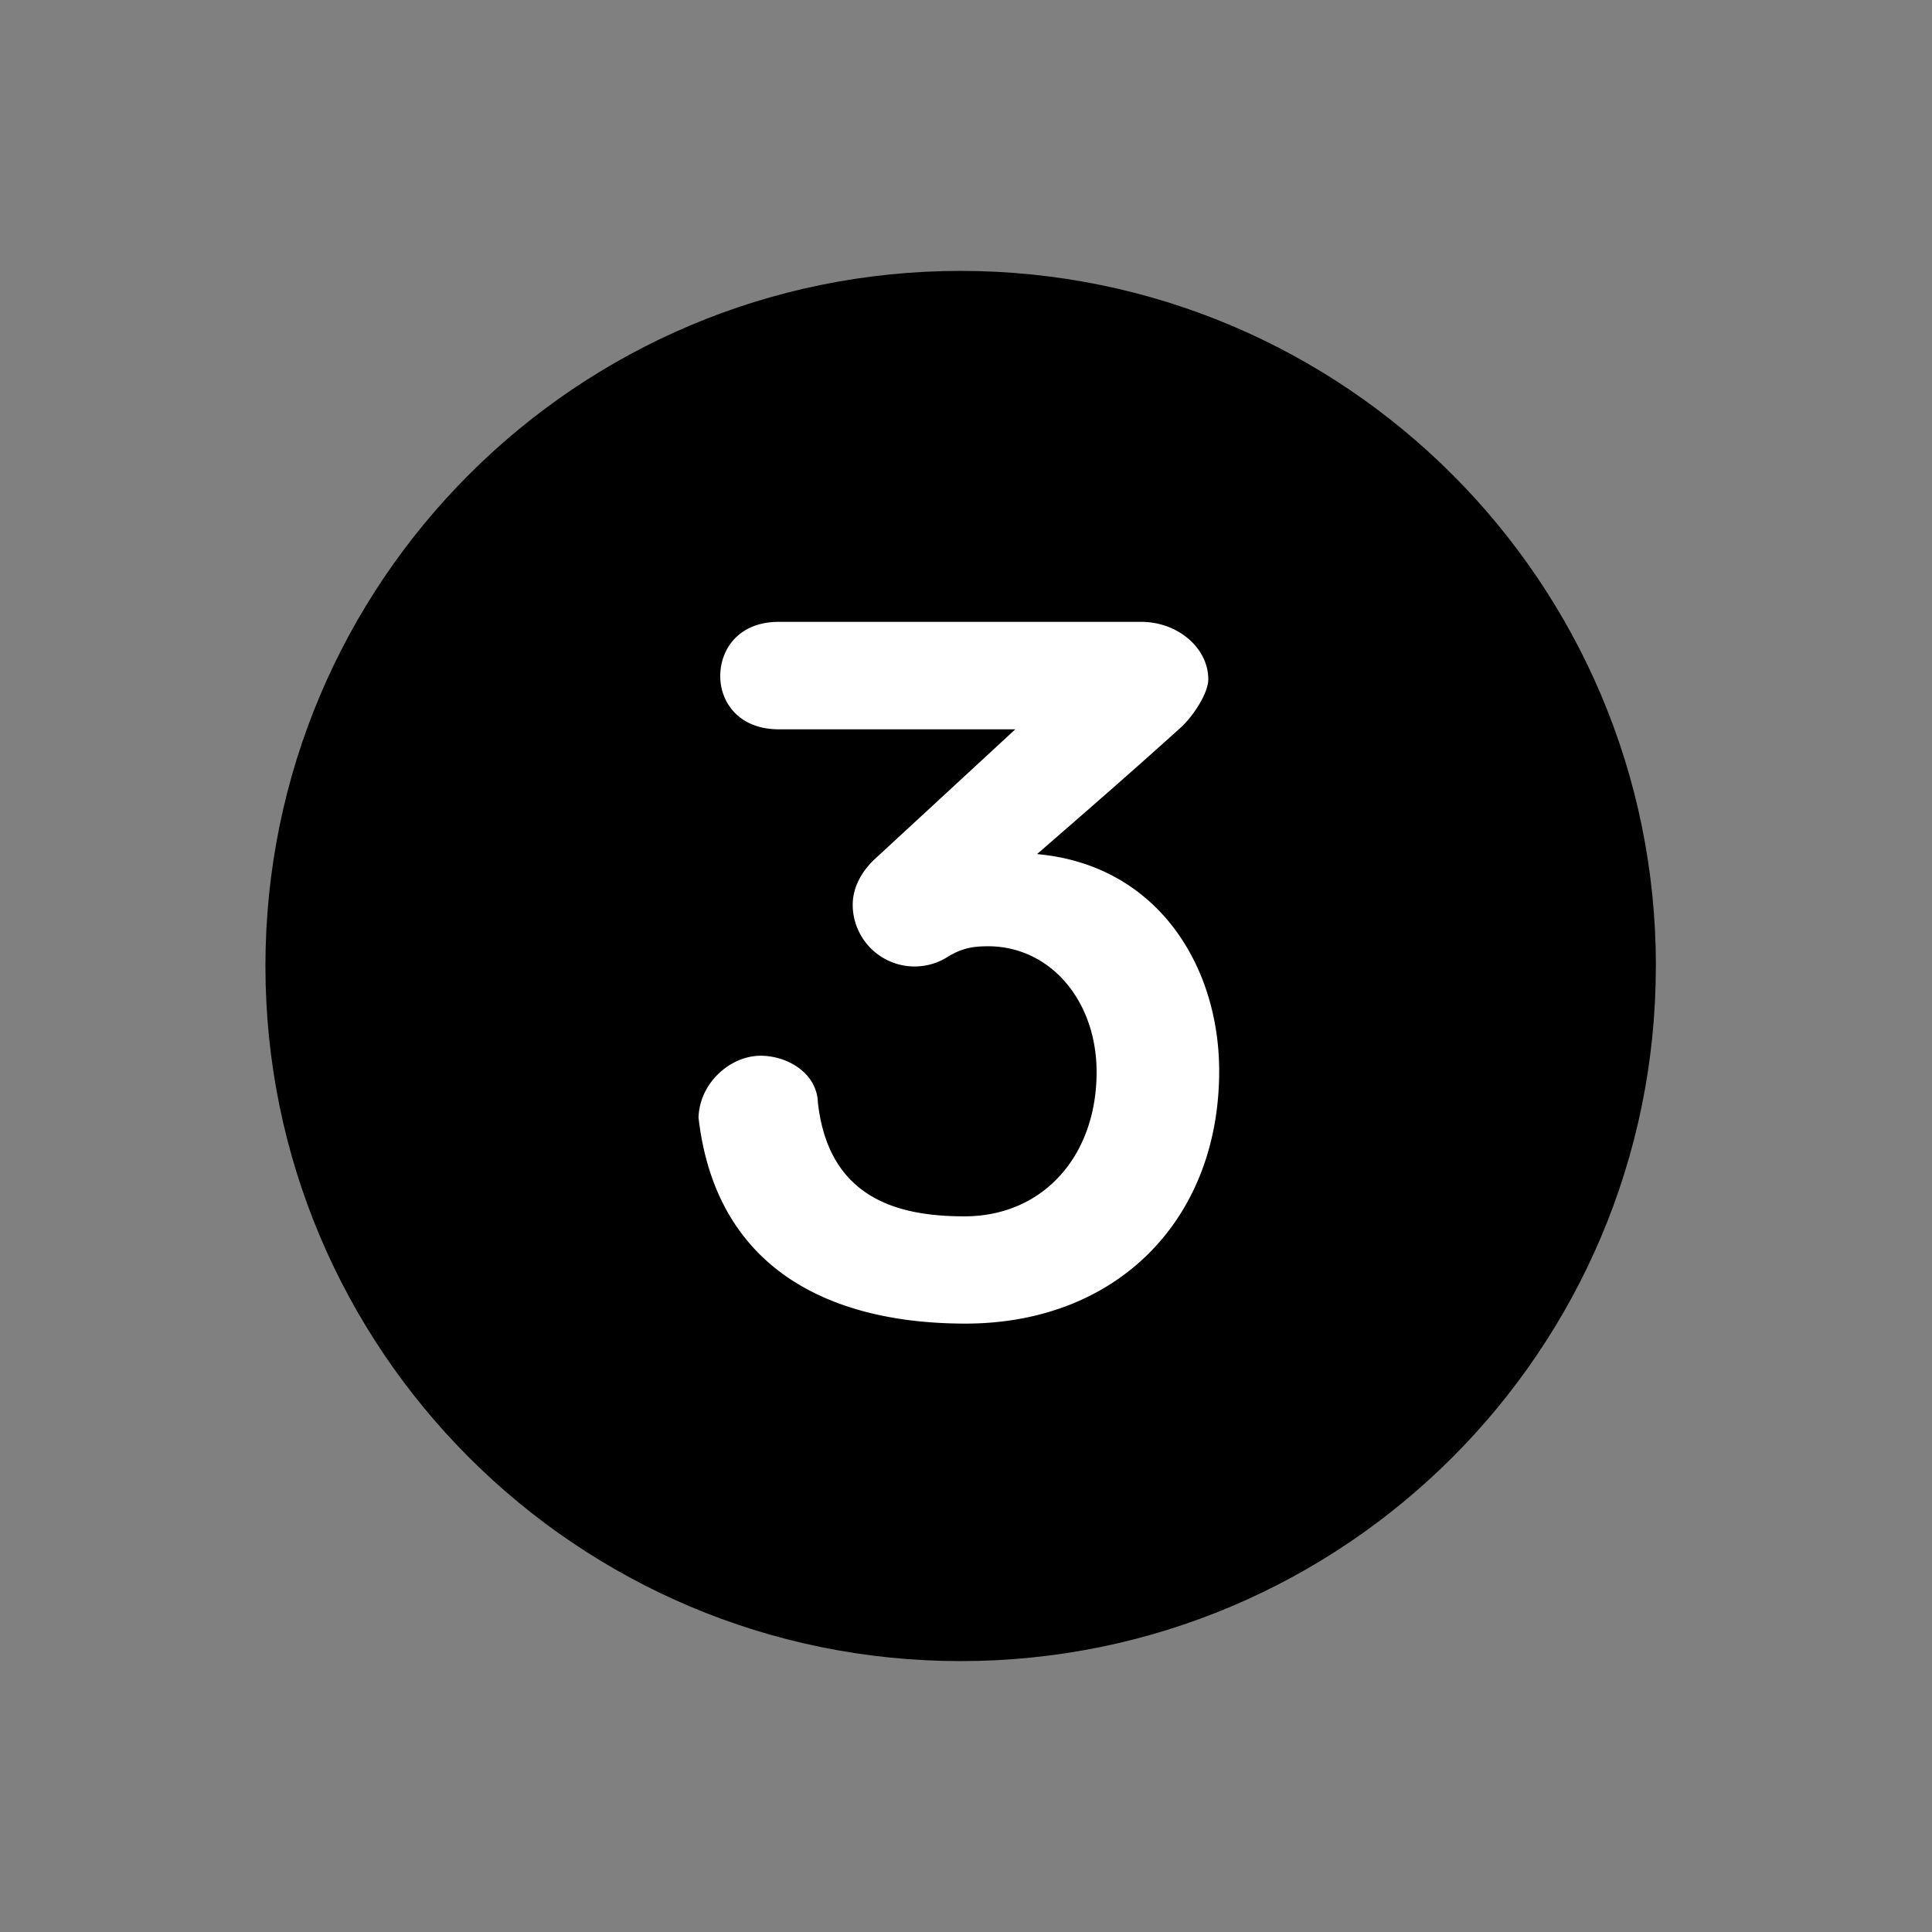 <svg xmlns="http://www.w3.org/2000/svg" zoomAndPan="magnify" viewBox="0 0 37.5 37.5" preserveAspectRatio="xMidYMid meet" version="1.0">
  <rect x="0" y="0" width="37.5" height="37.5" fill="#808080" stroke="none"/>
  <path fill="#000" d="M32.14 18.75c0 7.453-6.042 13.492-13.495 13.492-7.45 0-13.493-6.039-13.493-13.492 0-7.453 6.043-13.492 13.493-13.492 7.453 0 13.496 6.039 13.496 13.492zm0 0" fill-opacity="1" fill-rule="nonzero"/>
  <path fill="#fff" d="M15.875 21.398c.21 1.895 1.602 2.211 2.844 2.211 1.535 0 2.566-1.18 2.566-2.8 0-1.391-.906-2.442-2.105-2.442-.317 0-.504.043-.758.188a1.201 1.201 0 01-1.871-.989c0-.293.125-.59.398-.863l2.758-2.547h-4.59c-.777 0-1.137-.527-1.137-1.031 0-.527.36-1.055 1.137-1.055h7.031c.715 0 1.305.508 1.305 1.117 0 .231-.23.633-.504.907-.906.82-1.875 1.664-2.82 2.484 2.336.211 3.535 2.168 3.535 4.211 0 2.883-1.98 4.902-4.926 4.902-2.59 0-4.84-1.03-5.18-4 .024-.691.633-1.199 1.204-1.199.523 0 1.093.336 1.113.906zm0 0" fill-opacity="1" fill-rule="nonzero"/>
</svg>

